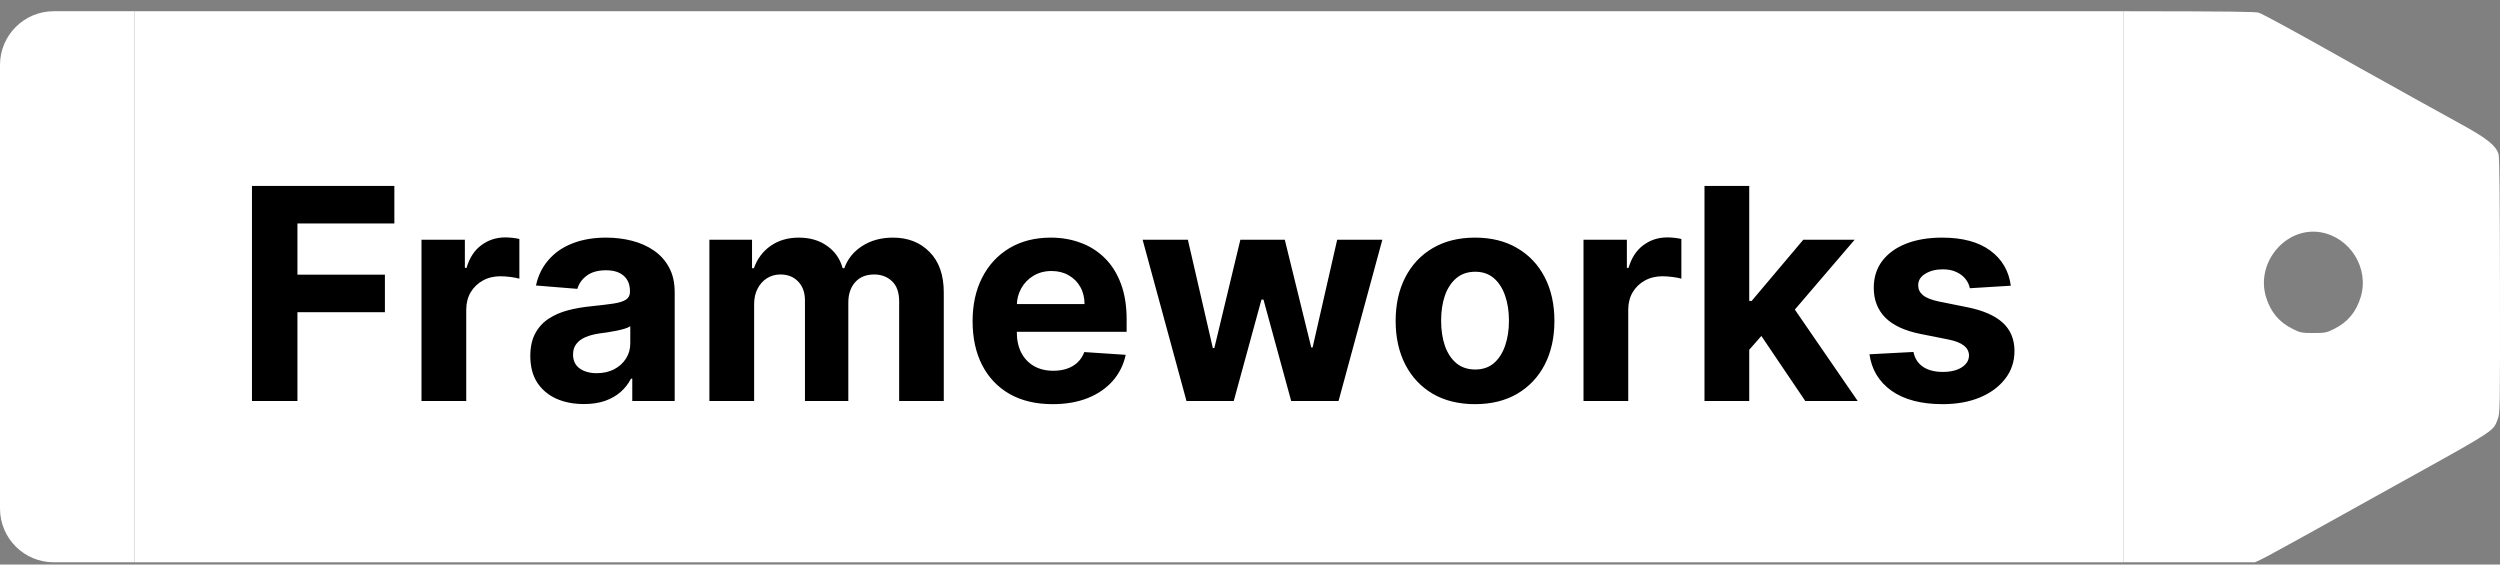 <svg width="186" height="42" viewBox="0 0 186 42" fill="none" xmlns="http://www.w3.org/2000/svg">
<rect x="0" y="0" width="186" height="42" fill="#808080" stroke="none"/>
<path d="M0 4.835C0 2.626 1.791 0.835 4 0.835H10V41.835H4C1.791 41.835 0 40.044 0 37.835V4.835Z" fill="white"/>
<rect width="148" height="41" transform="translate(10 0.835)" fill="white"/>
<path d="M18.746 29.835V13.835H29.34V16.624H22.129V20.436H28.637V23.226H22.129V29.835H18.746ZM31.359 29.835V17.835H34.586V19.929H34.711C34.93 19.184 35.297 18.621 35.812 18.241C36.328 17.856 36.922 17.663 37.594 17.663C37.76 17.663 37.94 17.674 38.133 17.694C38.325 17.715 38.495 17.744 38.641 17.78V20.733C38.484 20.686 38.268 20.645 37.992 20.608C37.716 20.572 37.464 20.554 37.234 20.554C36.745 20.554 36.307 20.66 35.922 20.874C35.542 21.082 35.24 21.374 35.016 21.749C34.797 22.124 34.688 22.556 34.688 23.046V29.835H31.359ZM43.44 30.061C42.674 30.061 41.992 29.929 41.393 29.663C40.794 29.392 40.32 28.994 39.971 28.468C39.627 27.936 39.455 27.275 39.455 26.483C39.455 25.817 39.578 25.257 39.822 24.804C40.067 24.351 40.4 23.986 40.822 23.71C41.244 23.434 41.723 23.226 42.26 23.085C42.801 22.944 43.369 22.845 43.963 22.788C44.661 22.715 45.223 22.648 45.65 22.585C46.078 22.517 46.387 22.418 46.58 22.288C46.773 22.158 46.869 21.965 46.869 21.71V21.663C46.869 21.168 46.713 20.785 46.4 20.515C46.093 20.244 45.656 20.108 45.088 20.108C44.489 20.108 44.012 20.241 43.658 20.507C43.304 20.767 43.07 21.095 42.955 21.491L39.877 21.241C40.033 20.512 40.34 19.882 40.799 19.351C41.257 18.814 41.848 18.403 42.572 18.116C43.301 17.825 44.145 17.679 45.103 17.679C45.77 17.679 46.408 17.757 47.018 17.913C47.632 18.069 48.176 18.311 48.65 18.64C49.13 18.968 49.507 19.39 49.783 19.905C50.059 20.416 50.197 21.028 50.197 21.741V29.835H47.041V28.171H46.947C46.755 28.546 46.497 28.877 46.174 29.163C45.851 29.444 45.463 29.666 45.01 29.827C44.557 29.983 44.033 30.061 43.44 30.061ZM44.393 27.765C44.882 27.765 45.315 27.668 45.69 27.476C46.065 27.278 46.359 27.012 46.572 26.679C46.786 26.345 46.893 25.968 46.893 25.546V24.273C46.788 24.34 46.645 24.403 46.463 24.46C46.286 24.512 46.085 24.561 45.861 24.608C45.637 24.65 45.413 24.689 45.19 24.726C44.965 24.757 44.762 24.785 44.58 24.811C44.19 24.869 43.848 24.96 43.557 25.085C43.265 25.21 43.038 25.379 42.877 25.593C42.715 25.801 42.635 26.061 42.635 26.374C42.635 26.827 42.799 27.174 43.127 27.413C43.46 27.648 43.882 27.765 44.393 27.765ZM52.779 29.835V17.835H55.951V19.952H56.092C56.342 19.249 56.758 18.694 57.342 18.288C57.925 17.882 58.623 17.679 59.435 17.679C60.258 17.679 60.959 17.884 61.537 18.296C62.115 18.702 62.501 19.254 62.693 19.952H62.818C63.063 19.265 63.506 18.715 64.147 18.304C64.792 17.887 65.555 17.679 66.436 17.679C67.555 17.679 68.464 18.035 69.162 18.749C69.865 19.457 70.217 20.463 70.217 21.765V29.835H66.897V22.421C66.897 21.754 66.719 21.254 66.365 20.921C66.011 20.588 65.568 20.421 65.037 20.421C64.433 20.421 63.962 20.614 63.623 20.999C63.285 21.379 63.115 21.882 63.115 22.507V29.835H59.889V22.351C59.889 21.762 59.719 21.293 59.381 20.944C59.047 20.595 58.607 20.421 58.06 20.421C57.691 20.421 57.357 20.515 57.06 20.702C56.769 20.884 56.537 21.142 56.365 21.476C56.193 21.804 56.107 22.189 56.107 22.632V29.835H52.779ZM78.314 30.069C77.08 30.069 76.018 29.819 75.127 29.319C74.242 28.814 73.559 28.101 73.08 27.179C72.601 26.252 72.361 25.155 72.361 23.89C72.361 22.655 72.601 21.572 73.08 20.64C73.559 19.707 74.234 18.981 75.103 18.46C75.978 17.939 77.005 17.679 78.182 17.679C78.973 17.679 79.71 17.806 80.393 18.061C81.08 18.311 81.679 18.689 82.189 19.194C82.705 19.7 83.106 20.335 83.393 21.101C83.679 21.861 83.822 22.752 83.822 23.773V24.686H73.689V22.624H80.689C80.689 22.145 80.585 21.72 80.377 21.351C80.169 20.981 79.88 20.692 79.51 20.483C79.145 20.27 78.721 20.163 78.236 20.163C77.731 20.163 77.283 20.28 76.893 20.515C76.507 20.744 76.205 21.054 75.986 21.444C75.768 21.83 75.656 22.259 75.65 22.733V24.694C75.65 25.288 75.76 25.801 75.978 26.233C76.203 26.666 76.518 26.999 76.924 27.233C77.33 27.468 77.812 27.585 78.369 27.585C78.739 27.585 79.078 27.533 79.385 27.429C79.692 27.325 79.955 27.168 80.174 26.96C80.393 26.752 80.559 26.496 80.674 26.194L83.752 26.398C83.596 27.137 83.275 27.783 82.791 28.335C82.312 28.882 81.692 29.309 80.932 29.616C80.176 29.918 79.304 30.069 78.314 30.069ZM88.275 29.835L85.01 17.835H88.377L90.236 25.898H90.346L92.283 17.835H95.588L97.557 25.851H97.658L99.486 17.835H102.846L99.588 29.835H96.064L94.002 22.288H93.853L91.791 29.835H88.275ZM109.742 30.069C108.529 30.069 107.479 29.811 106.594 29.296C105.714 28.775 105.034 28.051 104.555 27.124C104.076 26.192 103.836 25.111 103.836 23.882C103.836 22.642 104.076 21.559 104.555 20.632C105.034 19.7 105.714 18.976 106.594 18.46C107.479 17.939 108.529 17.679 109.742 17.679C110.956 17.679 112.003 17.939 112.883 18.46C113.768 18.976 114.451 19.7 114.93 20.632C115.409 21.559 115.648 22.642 115.648 23.882C115.648 25.111 115.409 26.192 114.93 27.124C114.451 28.051 113.768 28.775 112.883 29.296C112.003 29.811 110.956 30.069 109.742 30.069ZM109.758 27.491C110.31 27.491 110.771 27.335 111.141 27.023C111.51 26.705 111.789 26.273 111.977 25.726C112.169 25.179 112.266 24.556 112.266 23.858C112.266 23.16 112.169 22.538 111.977 21.991C111.789 21.444 111.51 21.012 111.141 20.694C110.771 20.377 110.31 20.218 109.758 20.218C109.201 20.218 108.732 20.377 108.352 20.694C107.977 21.012 107.693 21.444 107.5 21.991C107.313 22.538 107.219 23.16 107.219 23.858C107.219 24.556 107.313 25.179 107.5 25.726C107.693 26.273 107.977 26.705 108.352 27.023C108.732 27.335 109.201 27.491 109.758 27.491ZM117.813 29.835V17.835H121.039V19.929H121.164C121.383 19.184 121.75 18.621 122.266 18.241C122.781 17.856 123.375 17.663 124.047 17.663C124.214 17.663 124.393 17.674 124.586 17.694C124.779 17.715 124.948 17.744 125.094 17.78V20.733C124.938 20.686 124.721 20.645 124.445 20.608C124.169 20.572 123.917 20.554 123.688 20.554C123.198 20.554 122.76 20.66 122.375 20.874C121.995 21.082 121.693 21.374 121.469 21.749C121.25 22.124 121.141 22.556 121.141 23.046V29.835H117.813ZM129.83 26.382L129.838 22.39H130.322L134.166 17.835H137.986L132.822 23.866H132.033L129.83 26.382ZM126.814 29.835V13.835H130.143V29.835H126.814ZM134.314 29.835L130.783 24.608L133.002 22.257L138.213 29.835H134.314ZM149.604 21.257L146.557 21.444C146.505 21.184 146.393 20.95 146.221 20.741C146.049 20.528 145.822 20.358 145.541 20.233C145.265 20.103 144.934 20.038 144.549 20.038C144.033 20.038 143.598 20.148 143.244 20.366C142.89 20.58 142.713 20.866 142.713 21.226C142.713 21.512 142.827 21.754 143.057 21.952C143.286 22.15 143.679 22.309 144.236 22.429L146.408 22.866C147.575 23.106 148.445 23.491 149.018 24.023C149.59 24.554 149.877 25.252 149.877 26.116C149.877 26.903 149.645 27.593 149.182 28.186C148.723 28.78 148.093 29.244 147.291 29.577C146.494 29.905 145.575 30.069 144.533 30.069C142.945 30.069 141.679 29.739 140.736 29.077C139.799 28.41 139.249 27.504 139.088 26.358L142.361 26.186C142.46 26.671 142.7 27.041 143.08 27.296C143.46 27.546 143.947 27.671 144.541 27.671C145.124 27.671 145.593 27.559 145.947 27.335C146.307 27.106 146.489 26.811 146.494 26.452C146.489 26.15 146.361 25.903 146.111 25.71C145.861 25.512 145.476 25.361 144.955 25.257L142.877 24.843C141.705 24.608 140.833 24.202 140.26 23.624C139.692 23.046 139.408 22.309 139.408 21.413C139.408 20.642 139.617 19.978 140.033 19.421C140.455 18.864 141.046 18.434 141.807 18.132C142.572 17.83 143.468 17.679 144.494 17.679C146.01 17.679 147.202 17.999 148.072 18.64C148.947 19.28 149.458 20.153 149.604 21.257Z" fill="black"/>
<path fill-rule="evenodd" clip-rule="evenodd" d="M185.892 11.462C185.689 10.831 185.056 10.321 183.263 9.327C182.608 8.969 181.605 8.414 180.698 7.911C180.314 7.699 179.948 7.496 179.632 7.322C179.045 6.993 178.377 6.621 177.804 6.302C177.338 6.043 176.935 5.819 176.687 5.68C176.133 5.377 175.139 4.824 174.489 4.452C170.919 2.438 168.37 1.055 168.044 0.943C167.829 0.873 166.059 0.842 158 0.835V41.835H167.763L168.176 41.645C168.396 41.55 169.838 40.763 171.385 39.907C171.916 39.612 172.598 39.235 173.34 38.823C174.749 38.043 176.377 37.141 177.61 36.45C184.652 32.548 185.397 32.154 185.692 31.534C185.742 31.43 185.778 31.32 185.83 31.186C186.006 30.728 186.006 30.547 185.997 21.238C185.988 14.738 185.962 11.661 185.892 11.462ZM173.627 24.486C174.656 23.987 175.297 23.224 175.64 22.09C176.282 19.957 174.849 17.652 172.651 17.28C170.066 16.854 167.816 19.522 168.589 22.09C168.932 23.224 169.574 23.987 170.603 24.486C171.148 24.758 171.262 24.776 172.115 24.776C172.968 24.776 173.082 24.758 173.627 24.486Z" fill="white"/>
</svg>
